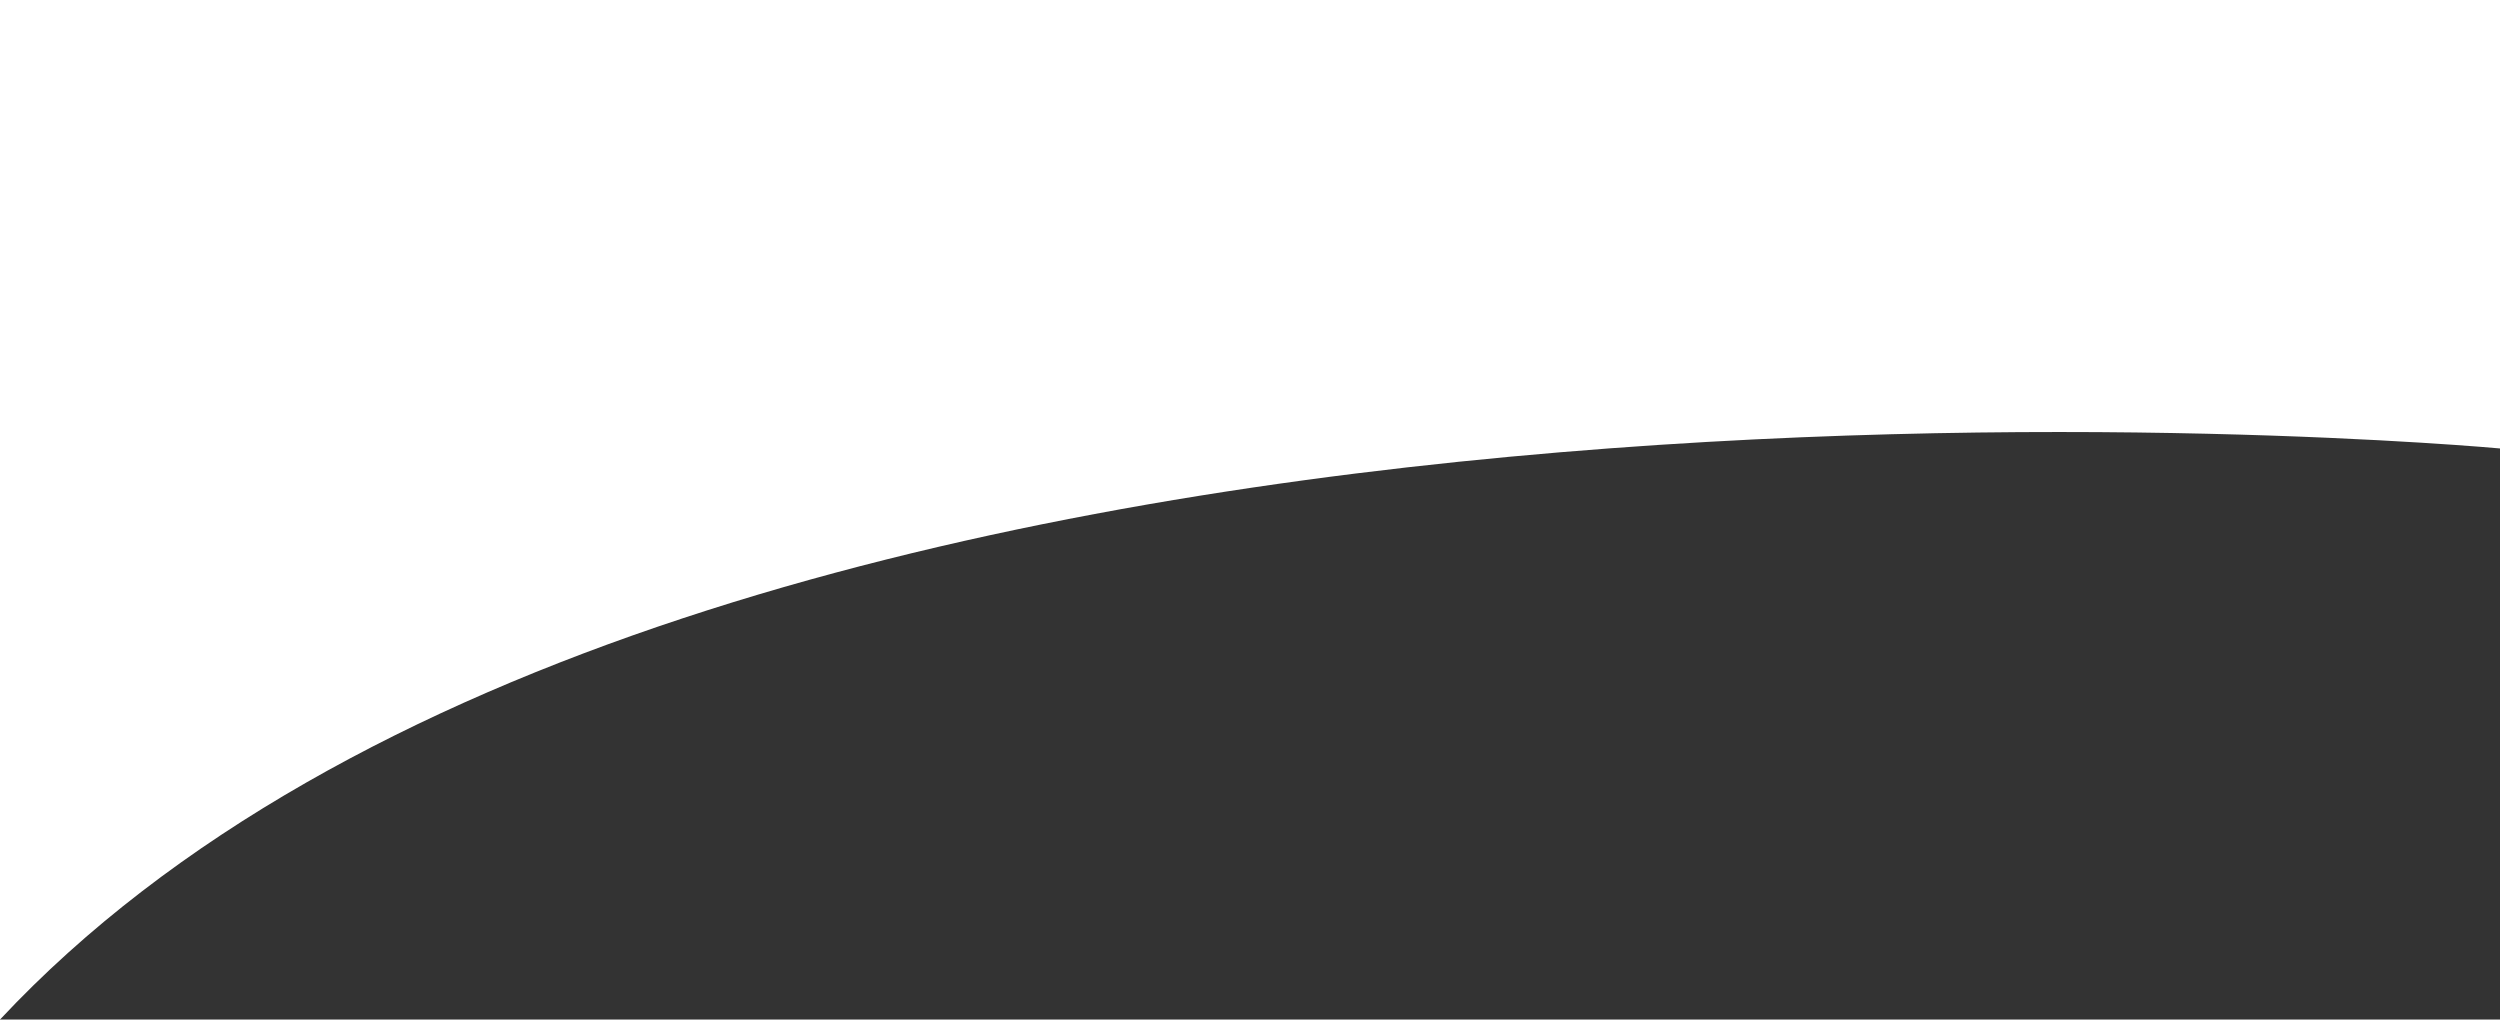 <svg width="358" height="146" viewBox="0 0 358 146" fill="none" xmlns="http://www.w3.org/2000/svg">
<rect x="0" y="0" width="358" height="146" fill="#333333" stroke="none"/>
<path d="M358 64.22C358 64.22 98.997 40.138 0 146V0H358V64.22Z" fill="white"/>
</svg>

